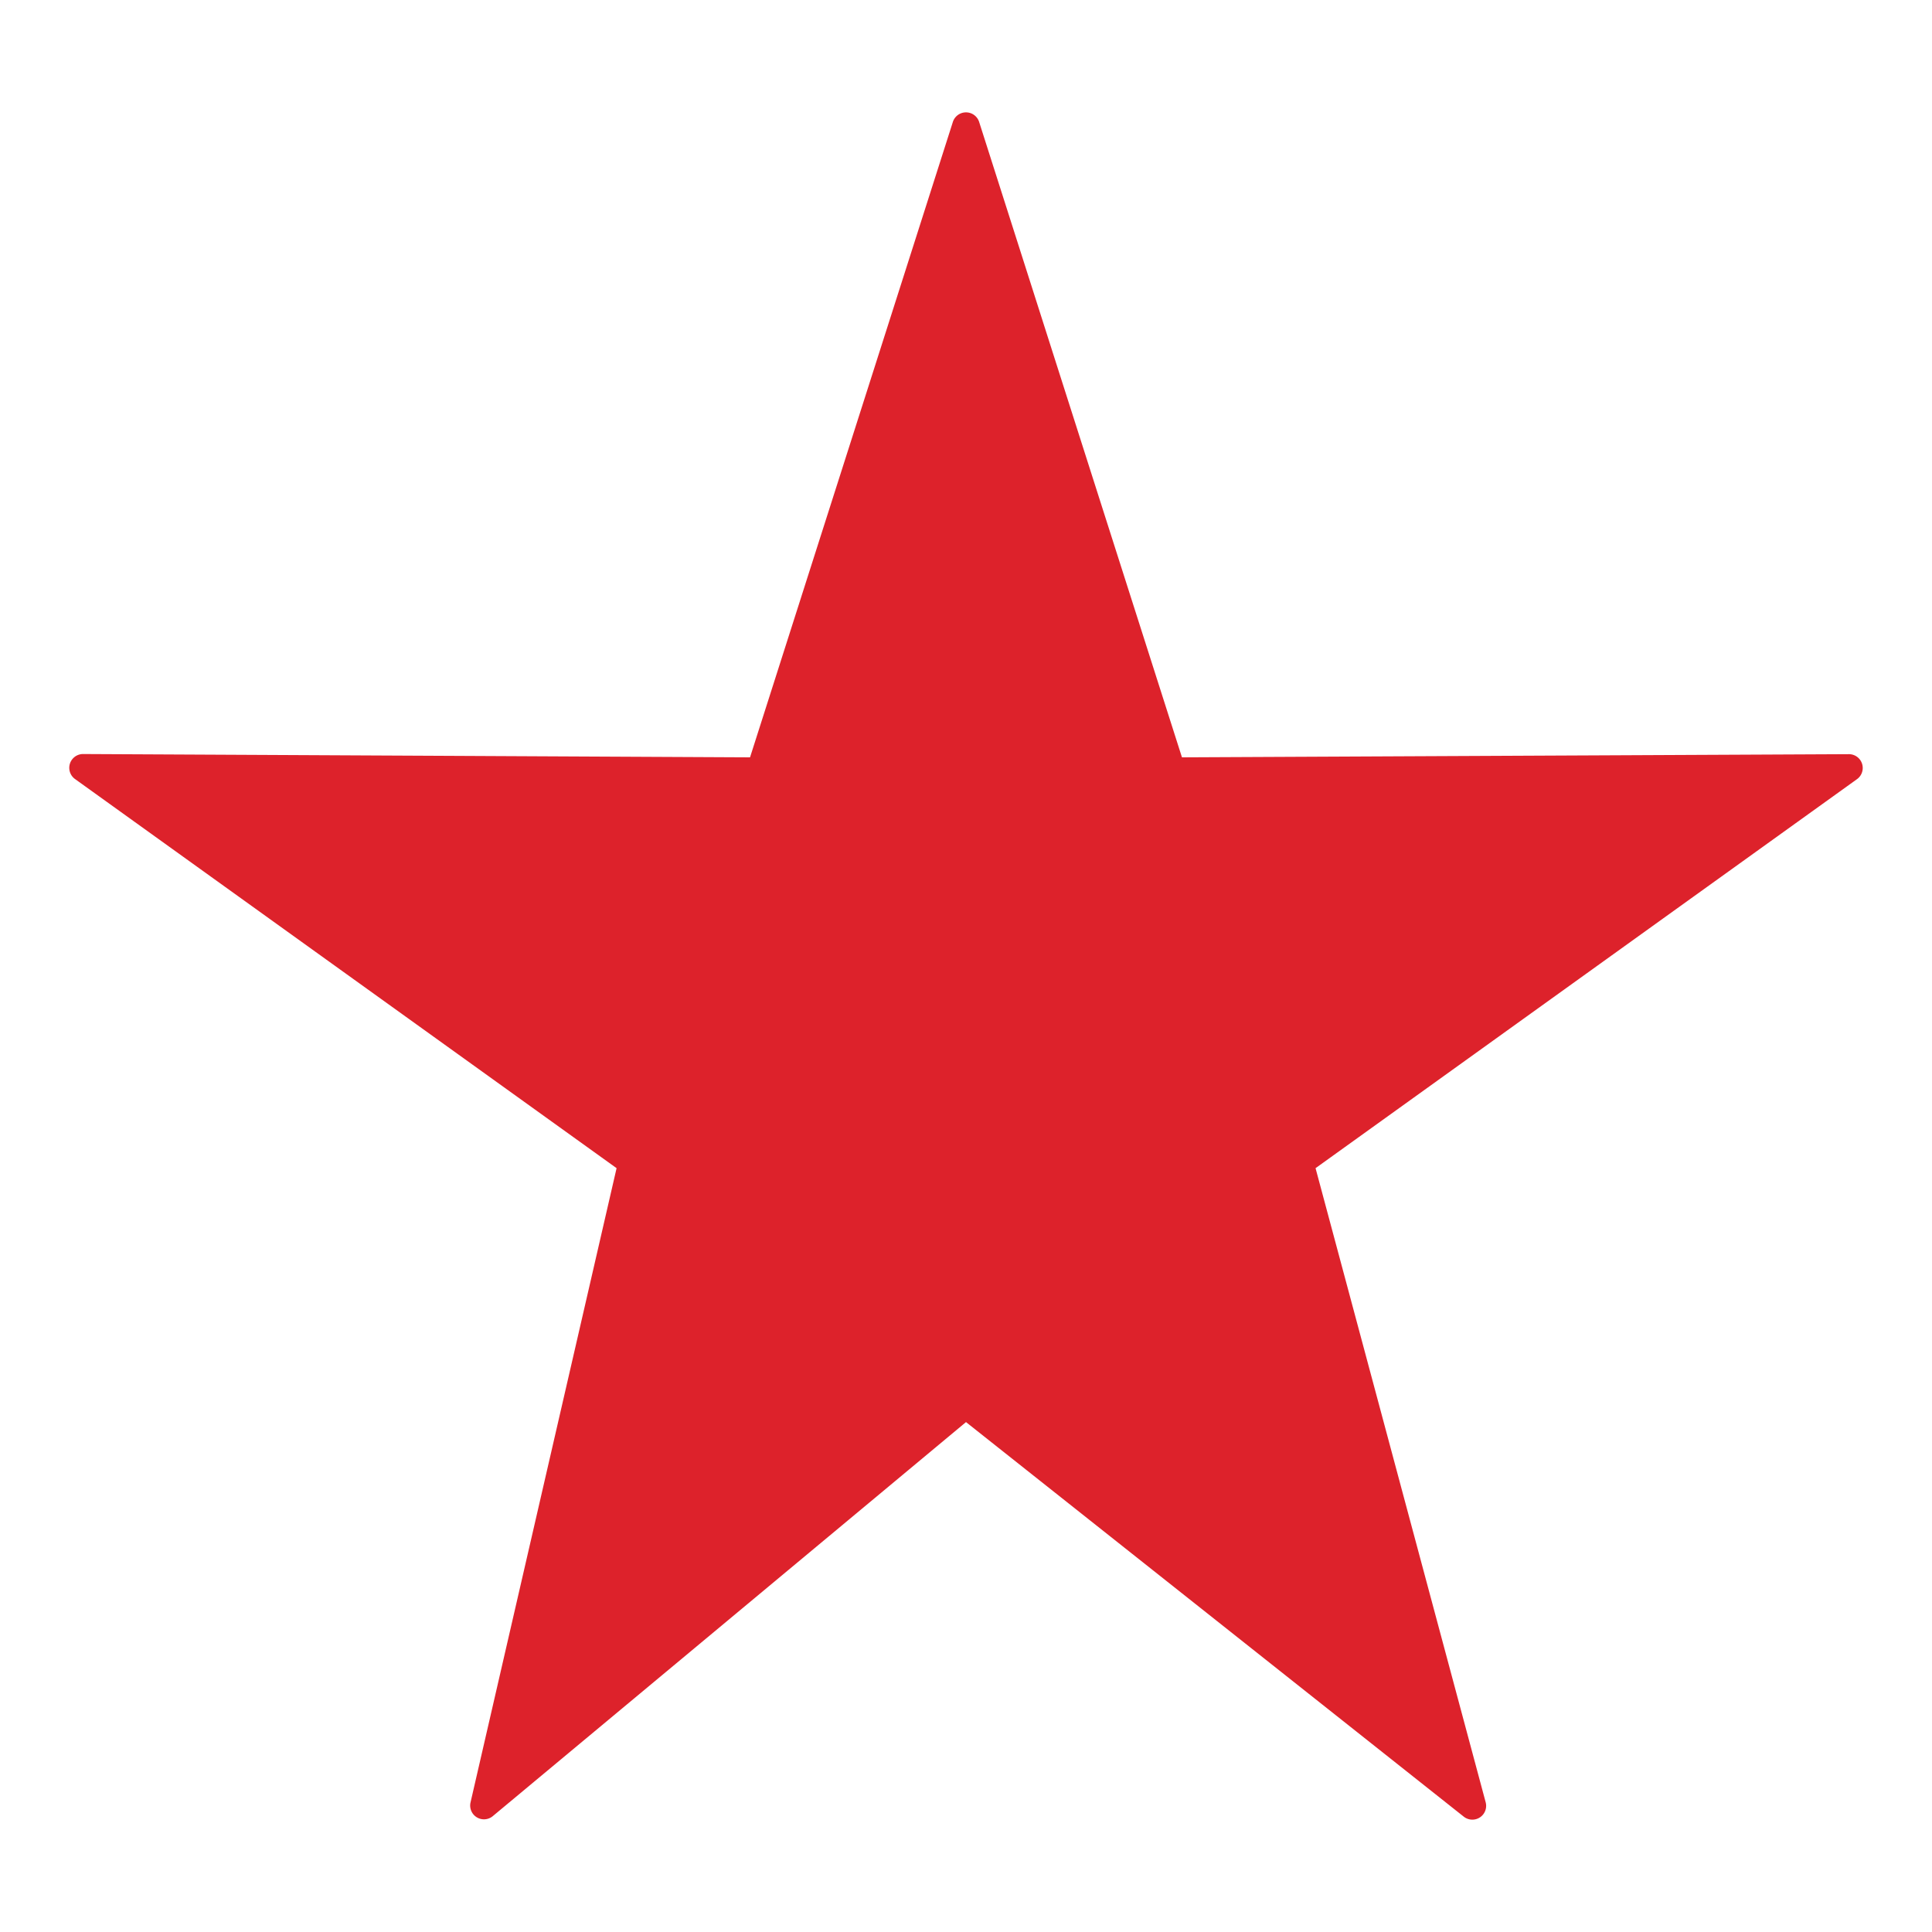 <svg xmlns="http://www.w3.org/2000/svg" viewBox="0 0 14 14"><path opacity=".9" fill="#D90B14" d="M5.436 5.488L.6 5.464a.1.1 0 00-.058.18l3.926 2.821-1.059 4.599a.1.1 0 00.16.098L7 10.305l3.608 2.86a.1.1 0 00.158-.104L9.533 8.465l3.925-2.82a.1.1 0 00-.058-.18l-4.835.023L7.095.883a.1.1 0 00-.19 0l-1.47 4.605z"/></svg>